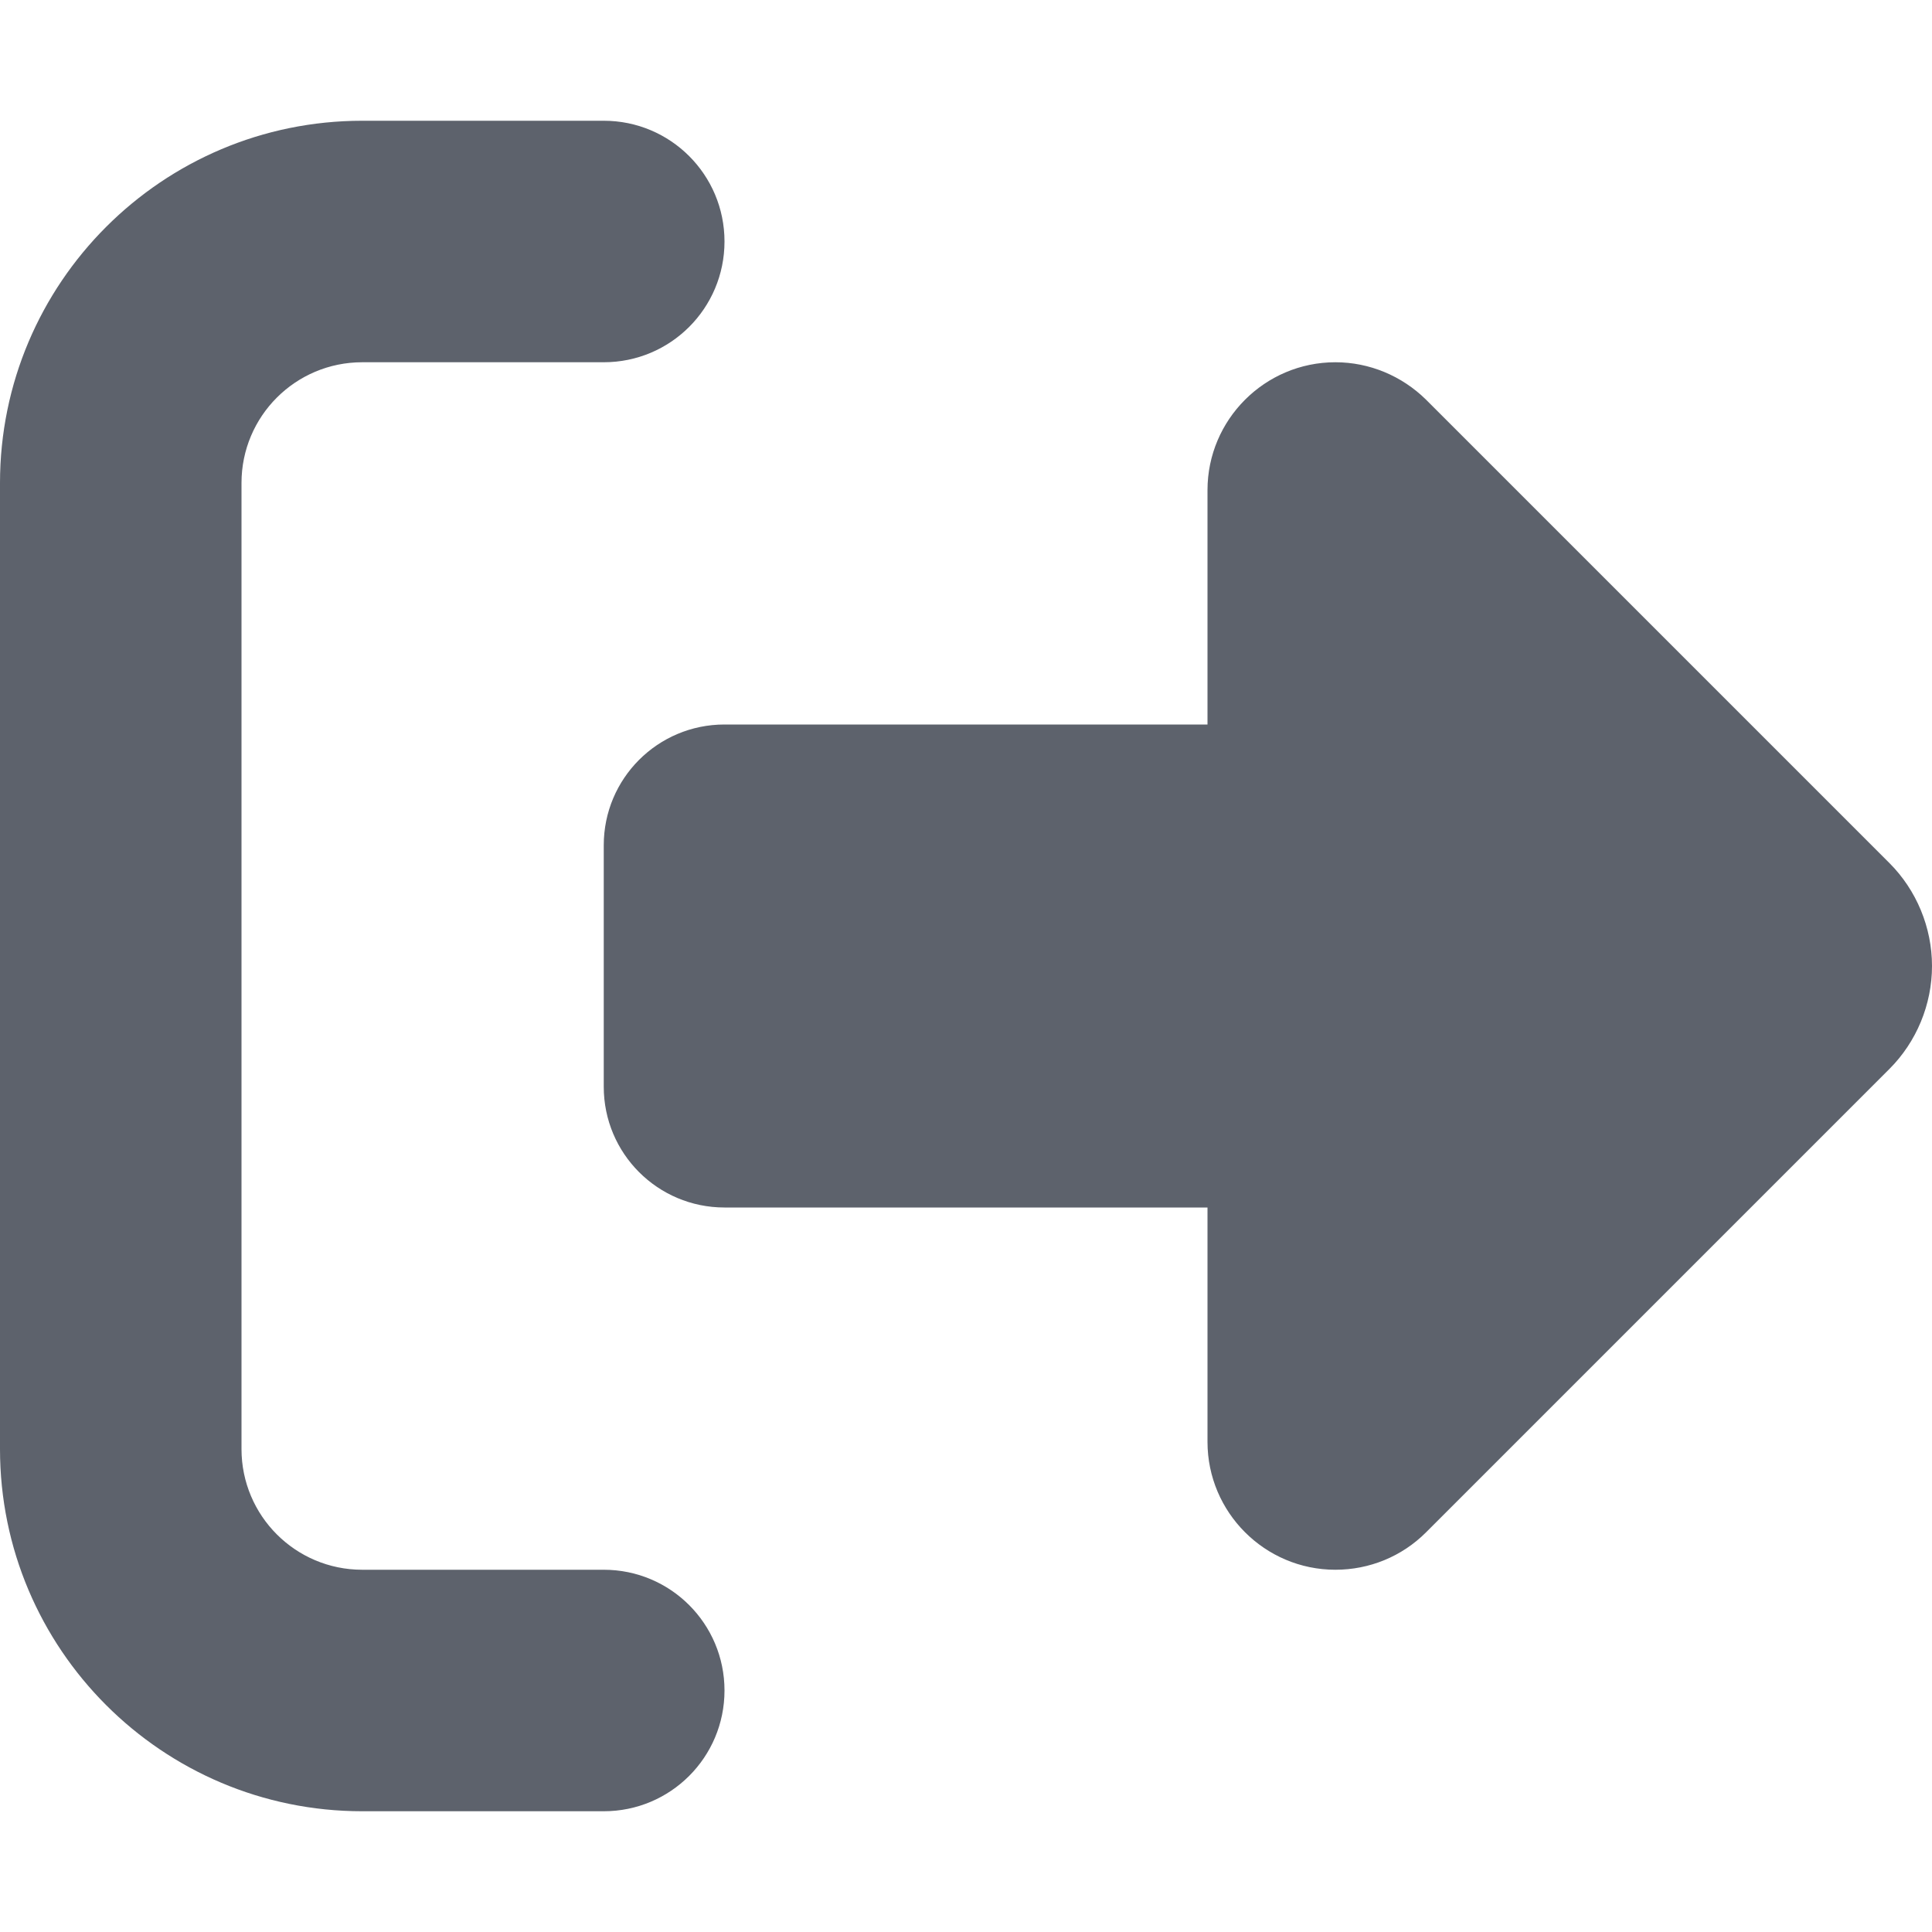 <svg width="20" height="20" viewBox="0 0 20 20" fill="none" xmlns="http://www.w3.org/2000/svg">
<path d="M14.762 4.137L19.559 8.934C19.84 9.215 20 9.602 20 10C20 10.398 19.84 10.785 19.559 11.066L14.762 15.863C14.512 16.113 14.176 16.25 13.824 16.25C13.094 16.25 12.5 15.656 12.5 14.926V12.5H7.5C6.809 12.5 6.25 11.941 6.25 11.25V8.75C6.25 8.059 6.809 7.5 7.5 7.5H12.5V5.074C12.5 4.344 13.094 3.75 13.824 3.75C14.176 3.75 14.512 3.891 14.762 4.137ZM6.25 3.75H3.75C3.059 3.75 2.5 4.309 2.5 5V15C2.5 15.691 3.059 16.25 3.75 16.25H6.25C6.941 16.25 7.5 16.809 7.5 17.5C7.5 18.191 6.941 18.75 6.25 18.75H3.75C1.68 18.75 0 17.07 0 15V5C0 2.93 1.68 1.25 3.75 1.25H6.25C6.941 1.25 7.5 1.809 7.5 2.5C7.5 3.191 6.941 3.75 6.25 3.75Z" fill="#5D626C"/>
</svg>
